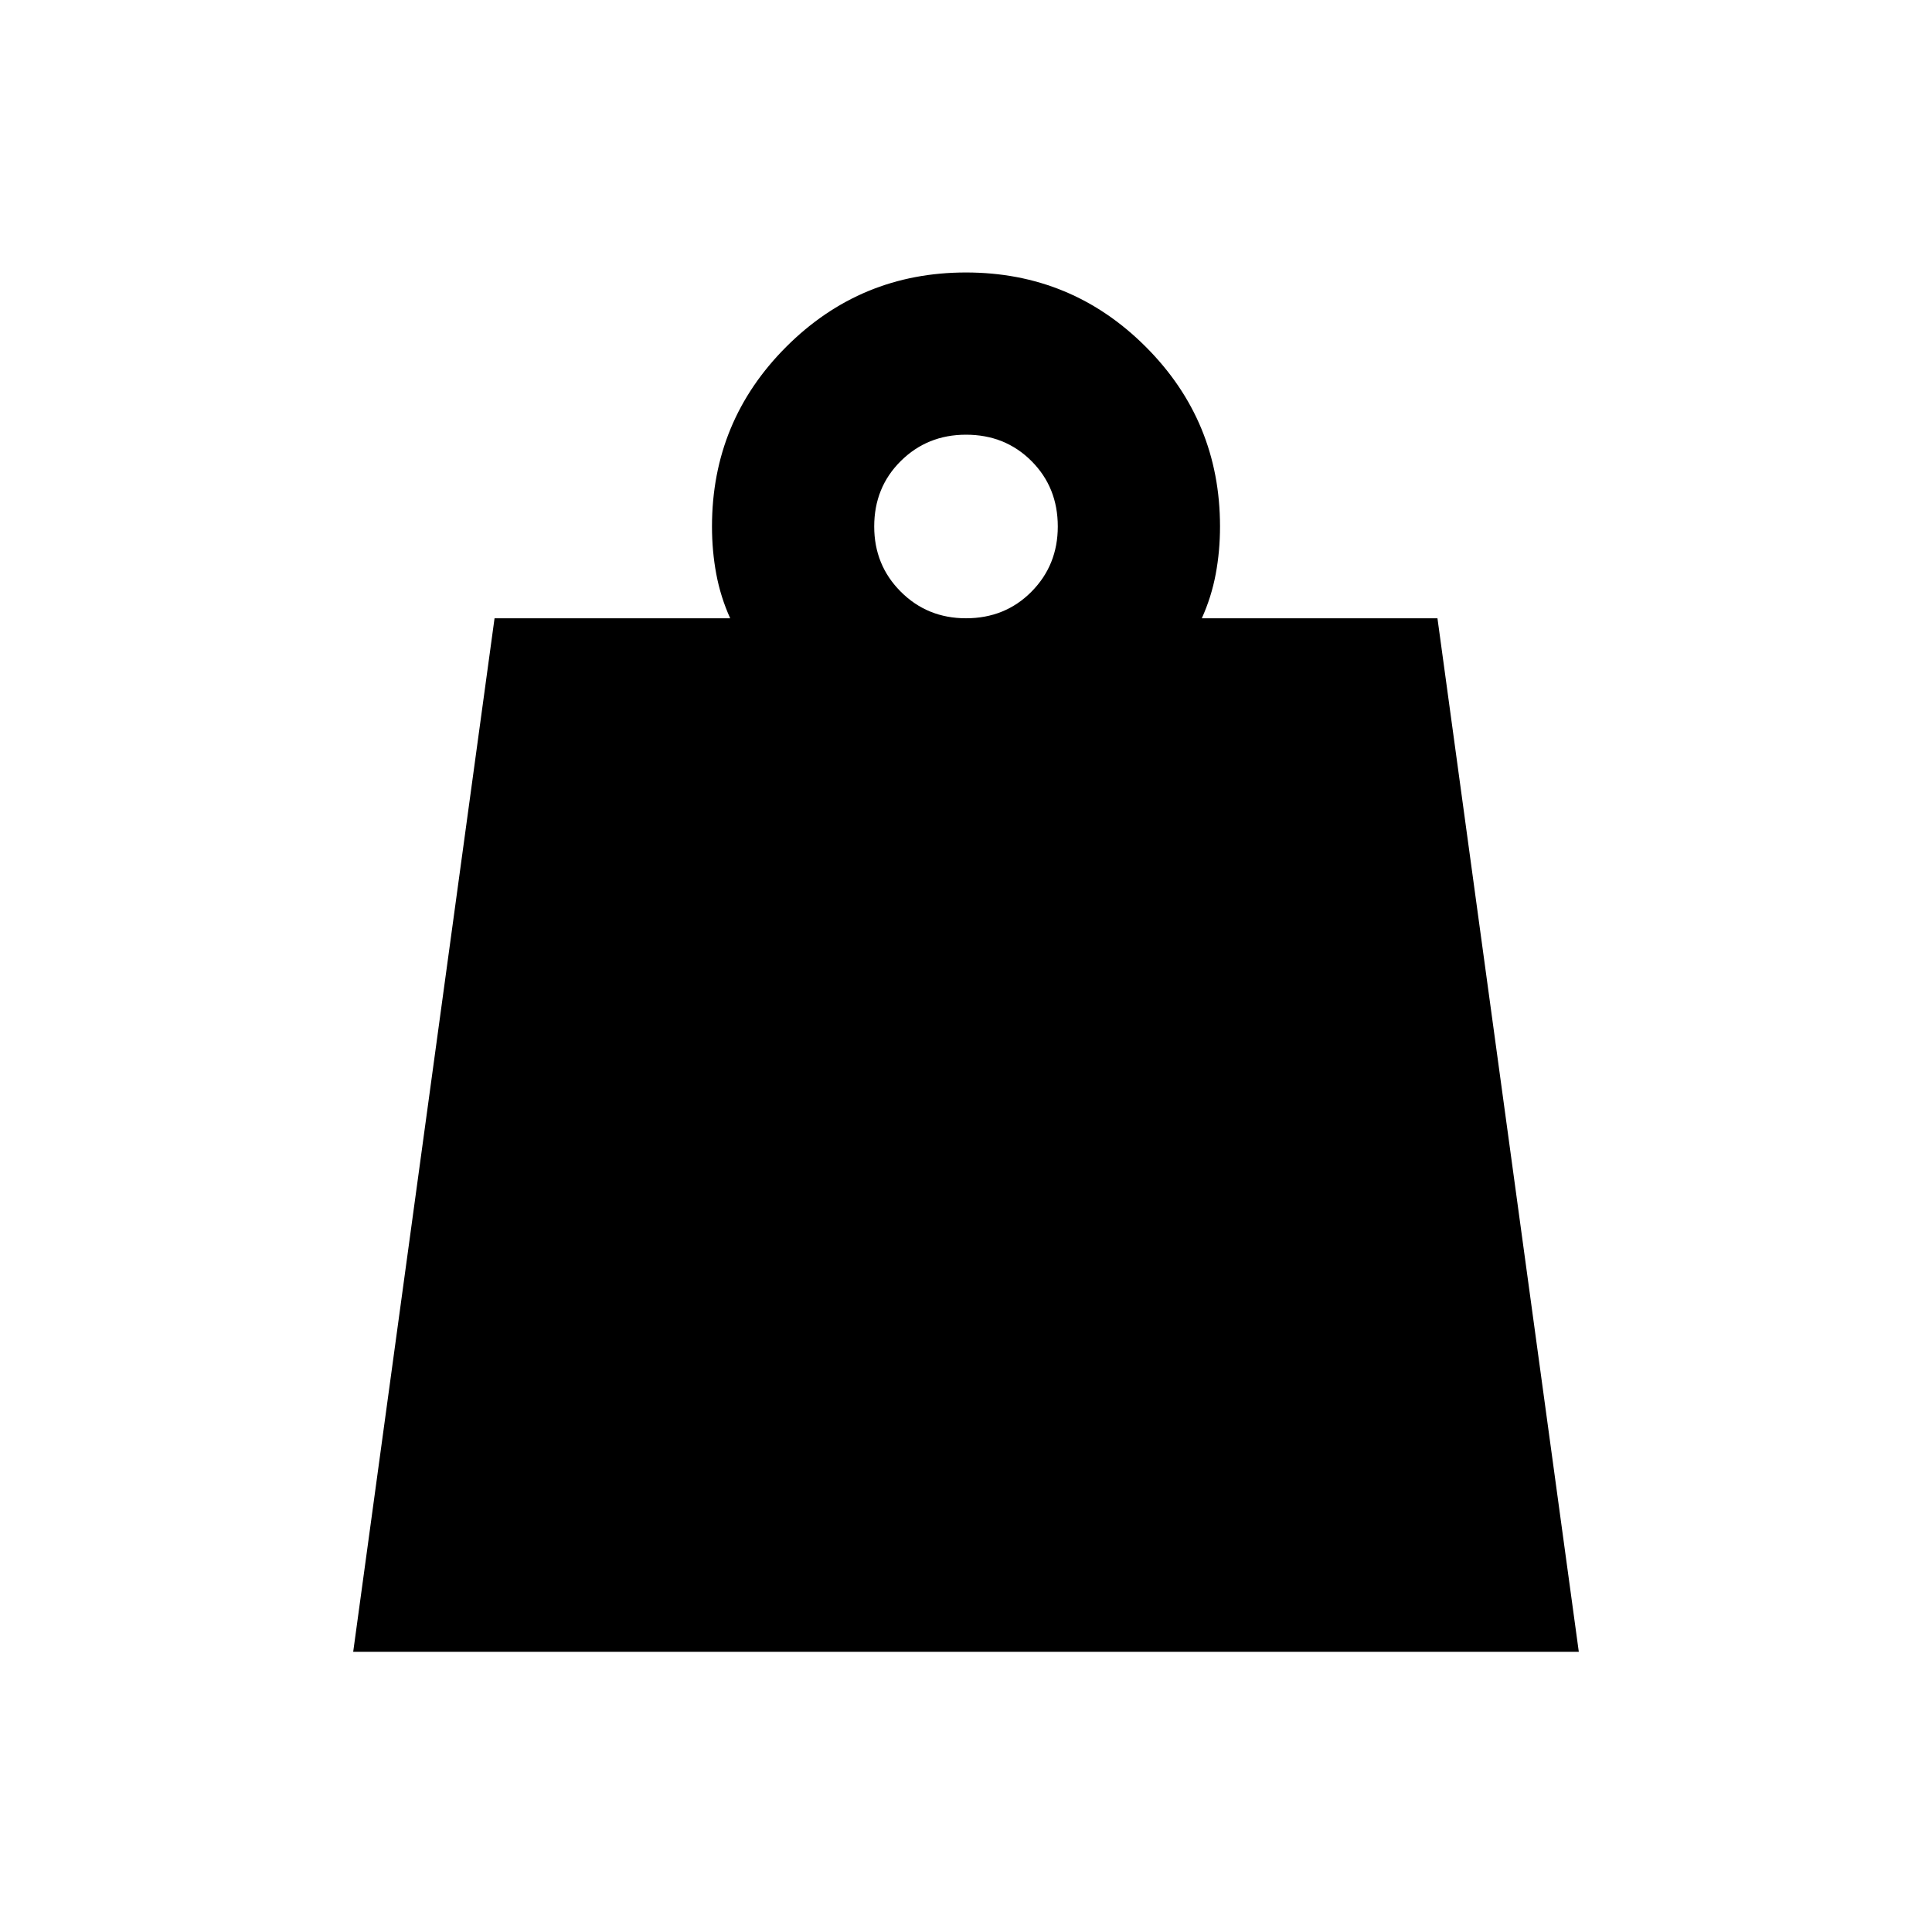 <svg xmlns="http://www.w3.org/2000/svg" height="20" viewBox="0 -960 960 960" width="20"><path d="M480-652.783q19.443 0 32.526-13.202 13.083-13.202 13.083-32.406 0-19.444-13.083-32.526Q499.443-744 480-744q-19.204 0-32.406 13.083-13.203 13.082-13.203 32.526 0 19.204 13.203 32.406 13.202 13.202 32.406 13.202ZM175.5-139.217l70.237-513.566h117.089q-4.761-10.521-6.902-21.924-2.142-11.402-2.142-23.684 0-52.392 36.914-89.305 36.913-36.913 89.304-36.913 52.391 0 89.304 36.913 36.914 36.913 36.914 89.305 0 12.282-2.142 23.684-2.141 11.403-6.902 21.924h117.089L784.5-139.217h-609Z"/></svg>